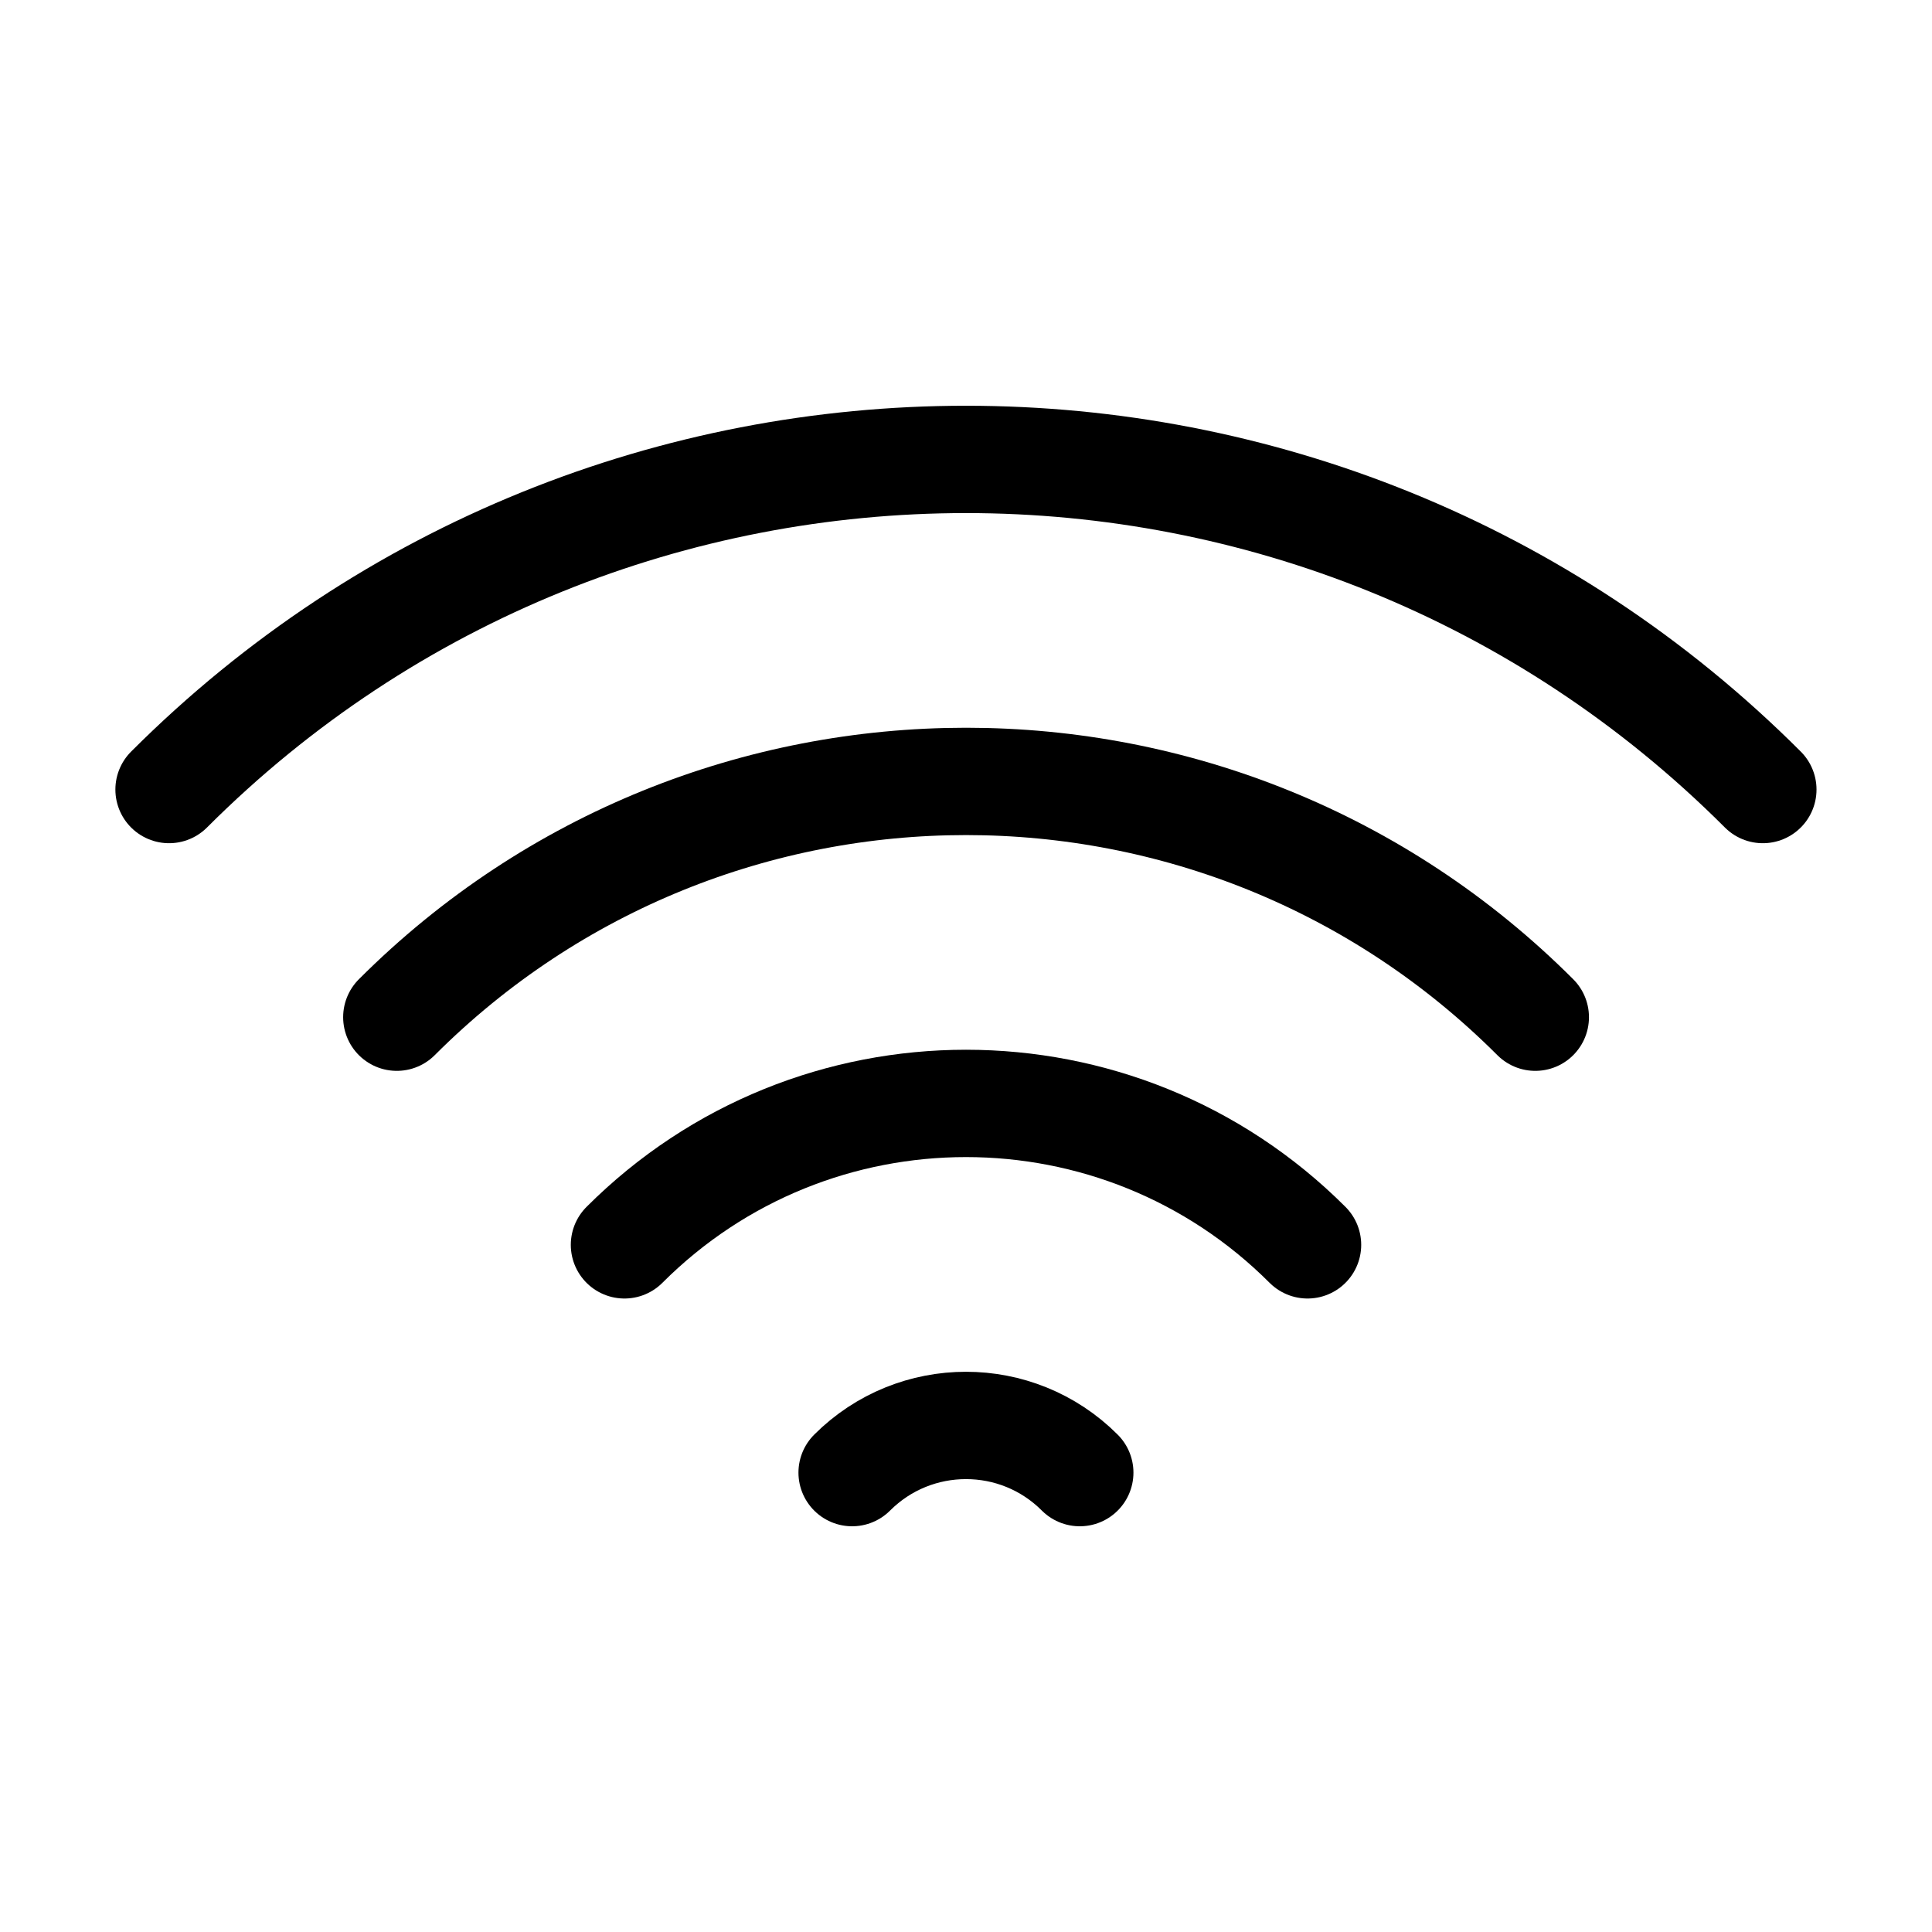 <svg xmlns="http://www.w3.org/2000/svg" height="18" width="18" viewBox="0 0 18 18"><title>signal 2</title><g fill="currentColor" stroke="currentColor" class="nc-icon-wrapper"><path d="M7.939,13.72c.586-.586,1.536-.586,2.121,0" fill="none" stroke-linecap="round" stroke-linejoin="round" data-color="color-2"></path><path d="M5.818,11.598c1.757-1.757,4.607-1.757,6.364,0" fill="none" stroke="currentColor" stroke-linecap="round" stroke-linejoin="round"></path><path d="M3.697,9.477c2.929-2.929,7.678-2.929,10.607,0" fill="none" stroke-linecap="round" stroke-linejoin="round" data-color="color-2"></path><path d="M1.575,7.356c4.101-4.101,10.749-4.101,14.849,0" fill="none" stroke="currentColor" stroke-linecap="round" stroke-linejoin="round"></path></g></svg>